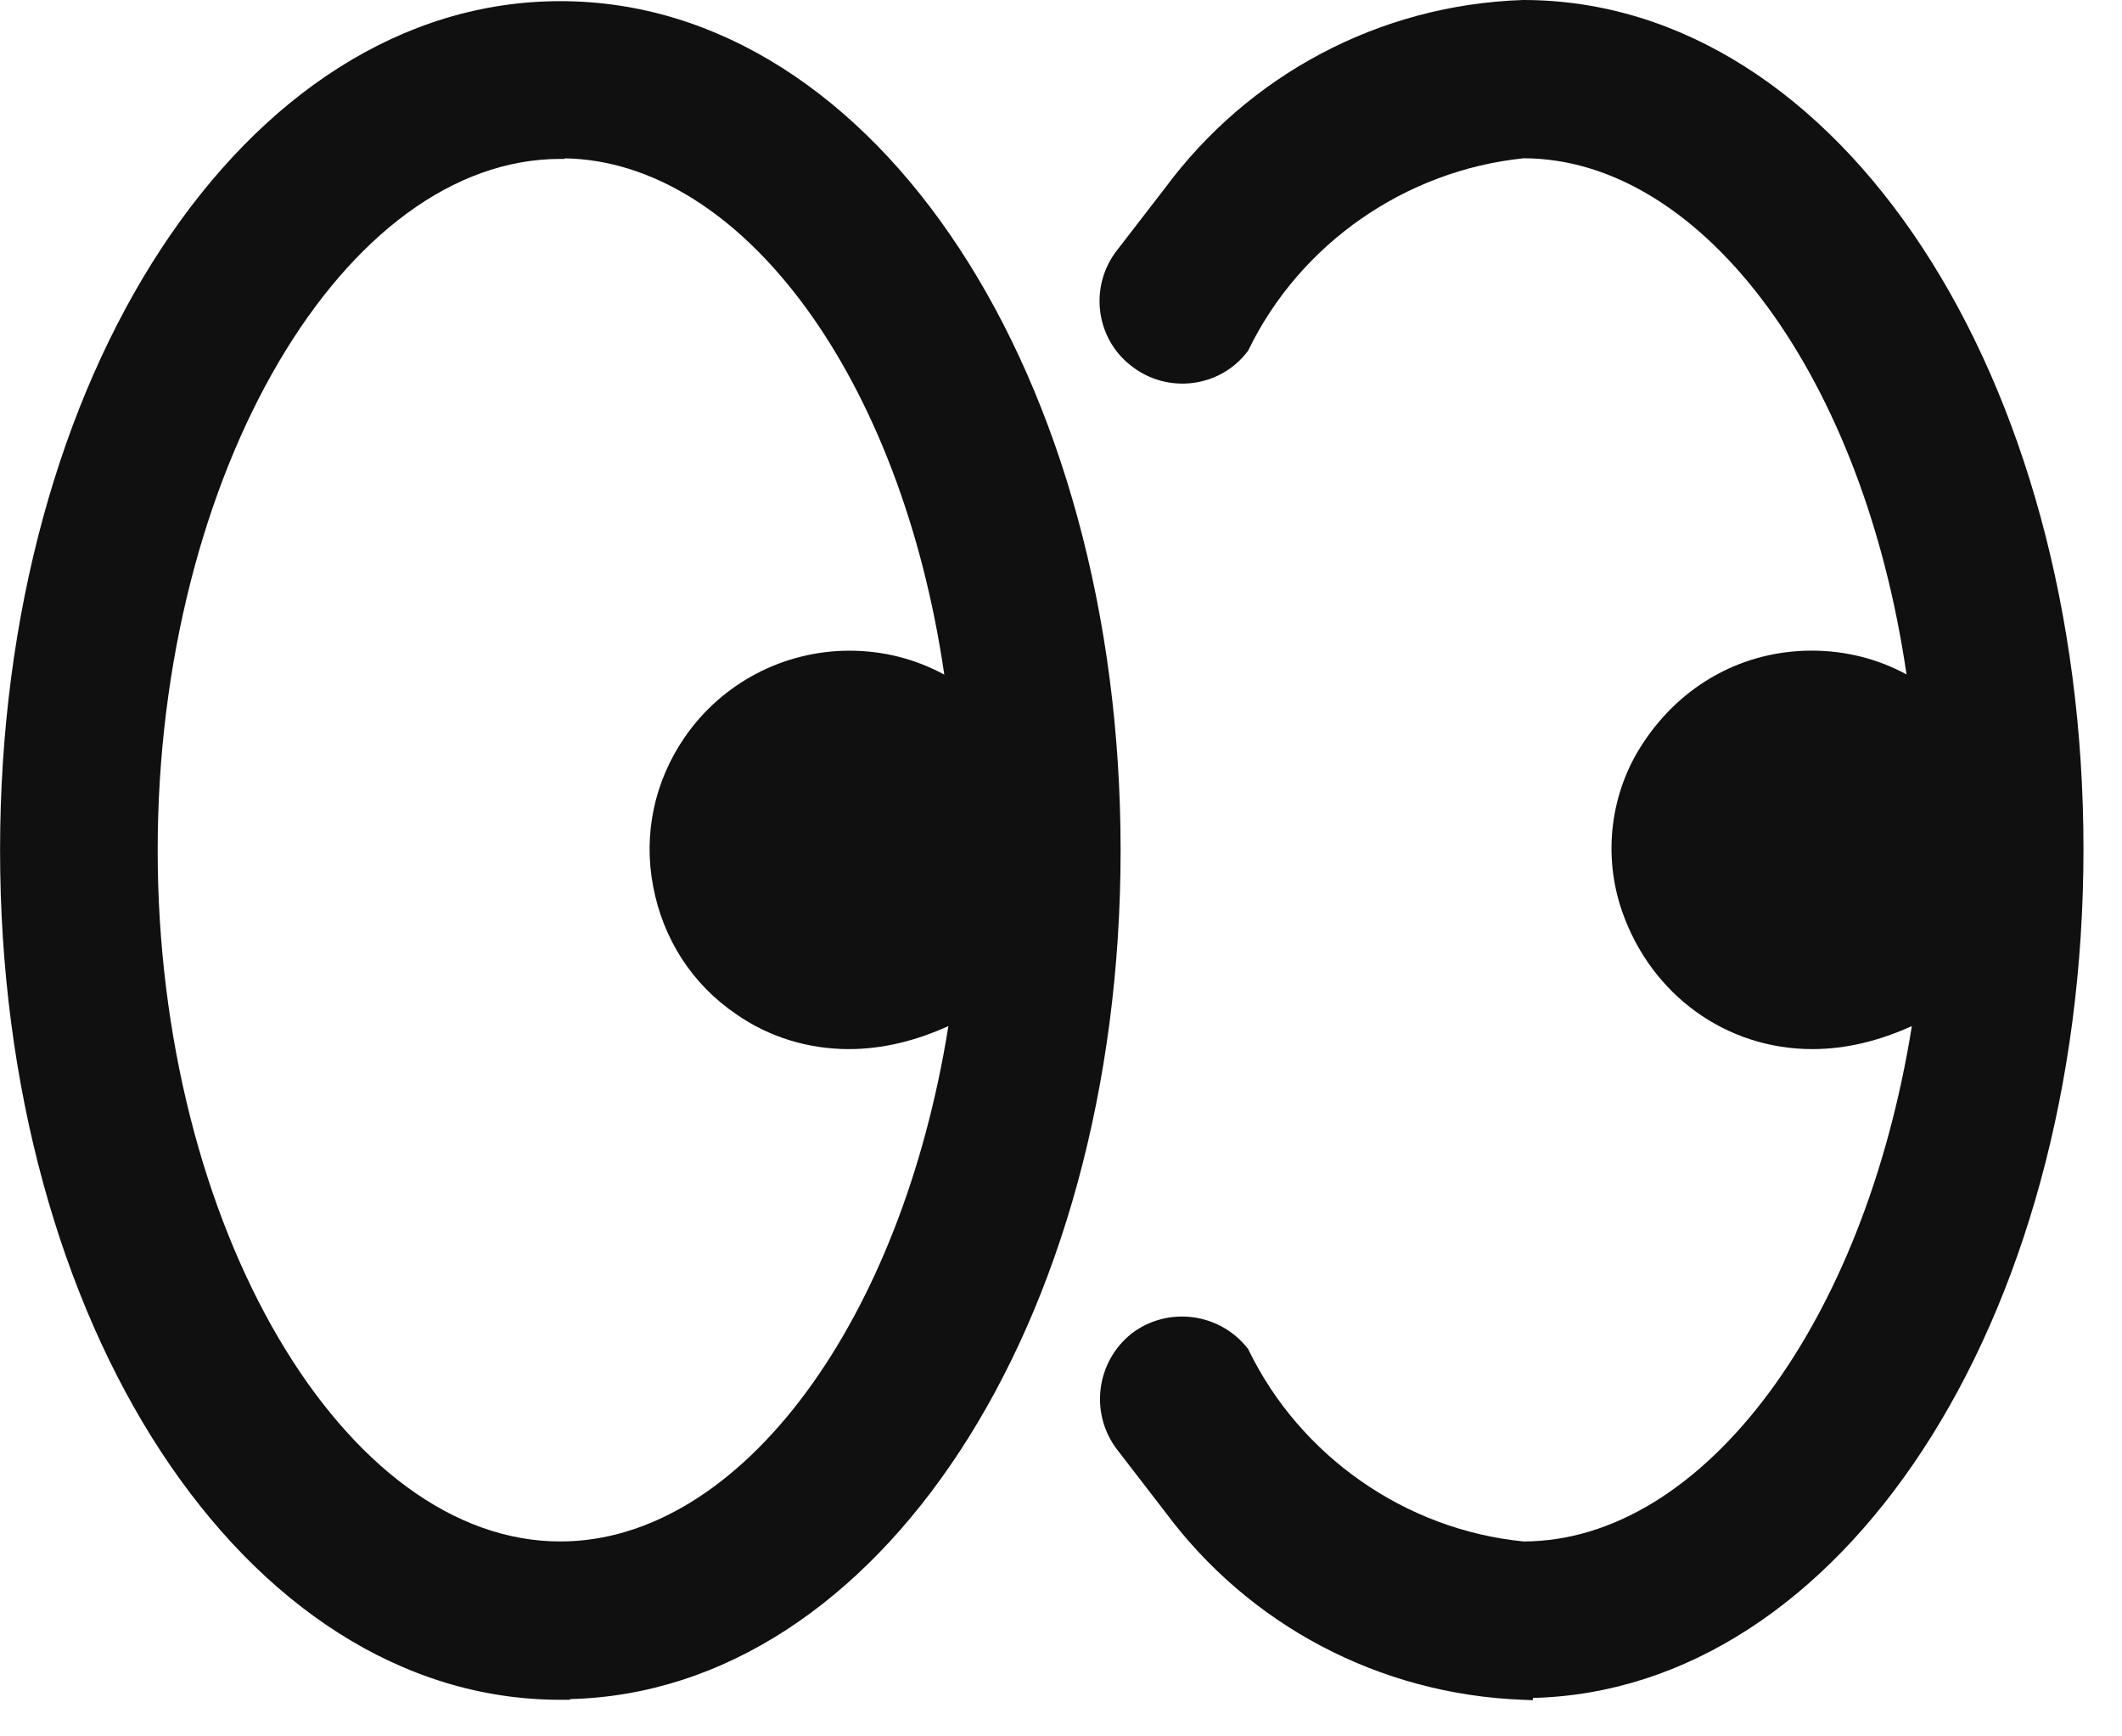 <svg fill="none" height="27" viewBox="0 0 33 27" width="33" xmlns="http://www.w3.org/2000/svg"><g fill="#101010"><path clip-rule="evenodd" d="m14.921 22.574c-1.527 2.328-3.653 3.788-6.057 3.846v.011h-.15c-2.466 0-4.648-1.475-6.207-3.853-1.559-2.378-2.506-5.673-2.506-9.358 0-3.685.946-6.977 2.506-9.354 1.559-2.376 3.741-3.848 6.207-3.848s4.648 1.472 6.207 3.848c1.559 2.376 2.506 5.669 2.506 9.354 0 3.685-.946 6.978-2.506 9.354zm-6.145-20.103.009-.009c1.367.025 2.685.868 3.749 2.325 1.033 1.414 1.814 3.392 2.151 5.703-.453-.246-.954-.372-1.474-.372-1.024 0-1.981.502-2.561 1.343-.473.686-.648 1.508-.493 2.32.154.82.608 1.526 1.295 1.991.513.358 1.123.541 1.75.541.534 0 1.05-.133 1.547-.358-.368 2.302-1.167 4.28-2.212 5.694-1.089 1.474-2.431 2.32-3.824 2.32-1.662 0-3.224-1.196-4.38-3.161-1.153-1.961-1.881-4.659-1.881-7.588s.728-5.627 1.881-7.588c1.156-1.966 2.718-3.161 4.38-3.161z" fill-rule="evenodd"/><path d="m29.895 3.848c-1.559-2.376-3.741-3.848-6.207-3.848l-.005 0c-2.235.075-4.264 1.164-5.569 2.929l-.744.964c-.437.562-.334 1.374.23 1.802.562.436 1.374.333 1.802-.231l.009-.012.006-.013c.804-1.652 2.438-2.788 4.278-2.978 1.386.003 2.725.849 3.803 2.325 1.033 1.414 1.814 3.391 2.151 5.701-.45-.245-.956-.37-1.473-.37-1.063 0-2.02.523-2.618 1.428-.514.766-.639 1.753-.329 2.635.453 1.29 1.612 2.133 2.956 2.133.534 0 1.05-.133 1.547-.358-.369 2.302-1.169 4.28-2.216 5.694-1.089 1.471-2.431 2.317-3.821 2.32-1.84-.181-3.474-1.326-4.278-2.978l-.007-.015-.01-.013c-.437-.551-1.238-.655-1.8-.229l-.002.002c-.551.437-.655 1.237-.229 1.8l.001.001.744.965c1.306 1.765 3.334 2.845 5.568 2.929l.156.006v-.035c2.404-.058 4.53-1.519 6.057-3.846 1.559-2.376 2.506-5.669 2.506-9.354 0-3.685-.946-6.978-2.506-9.354z"/></g></svg>